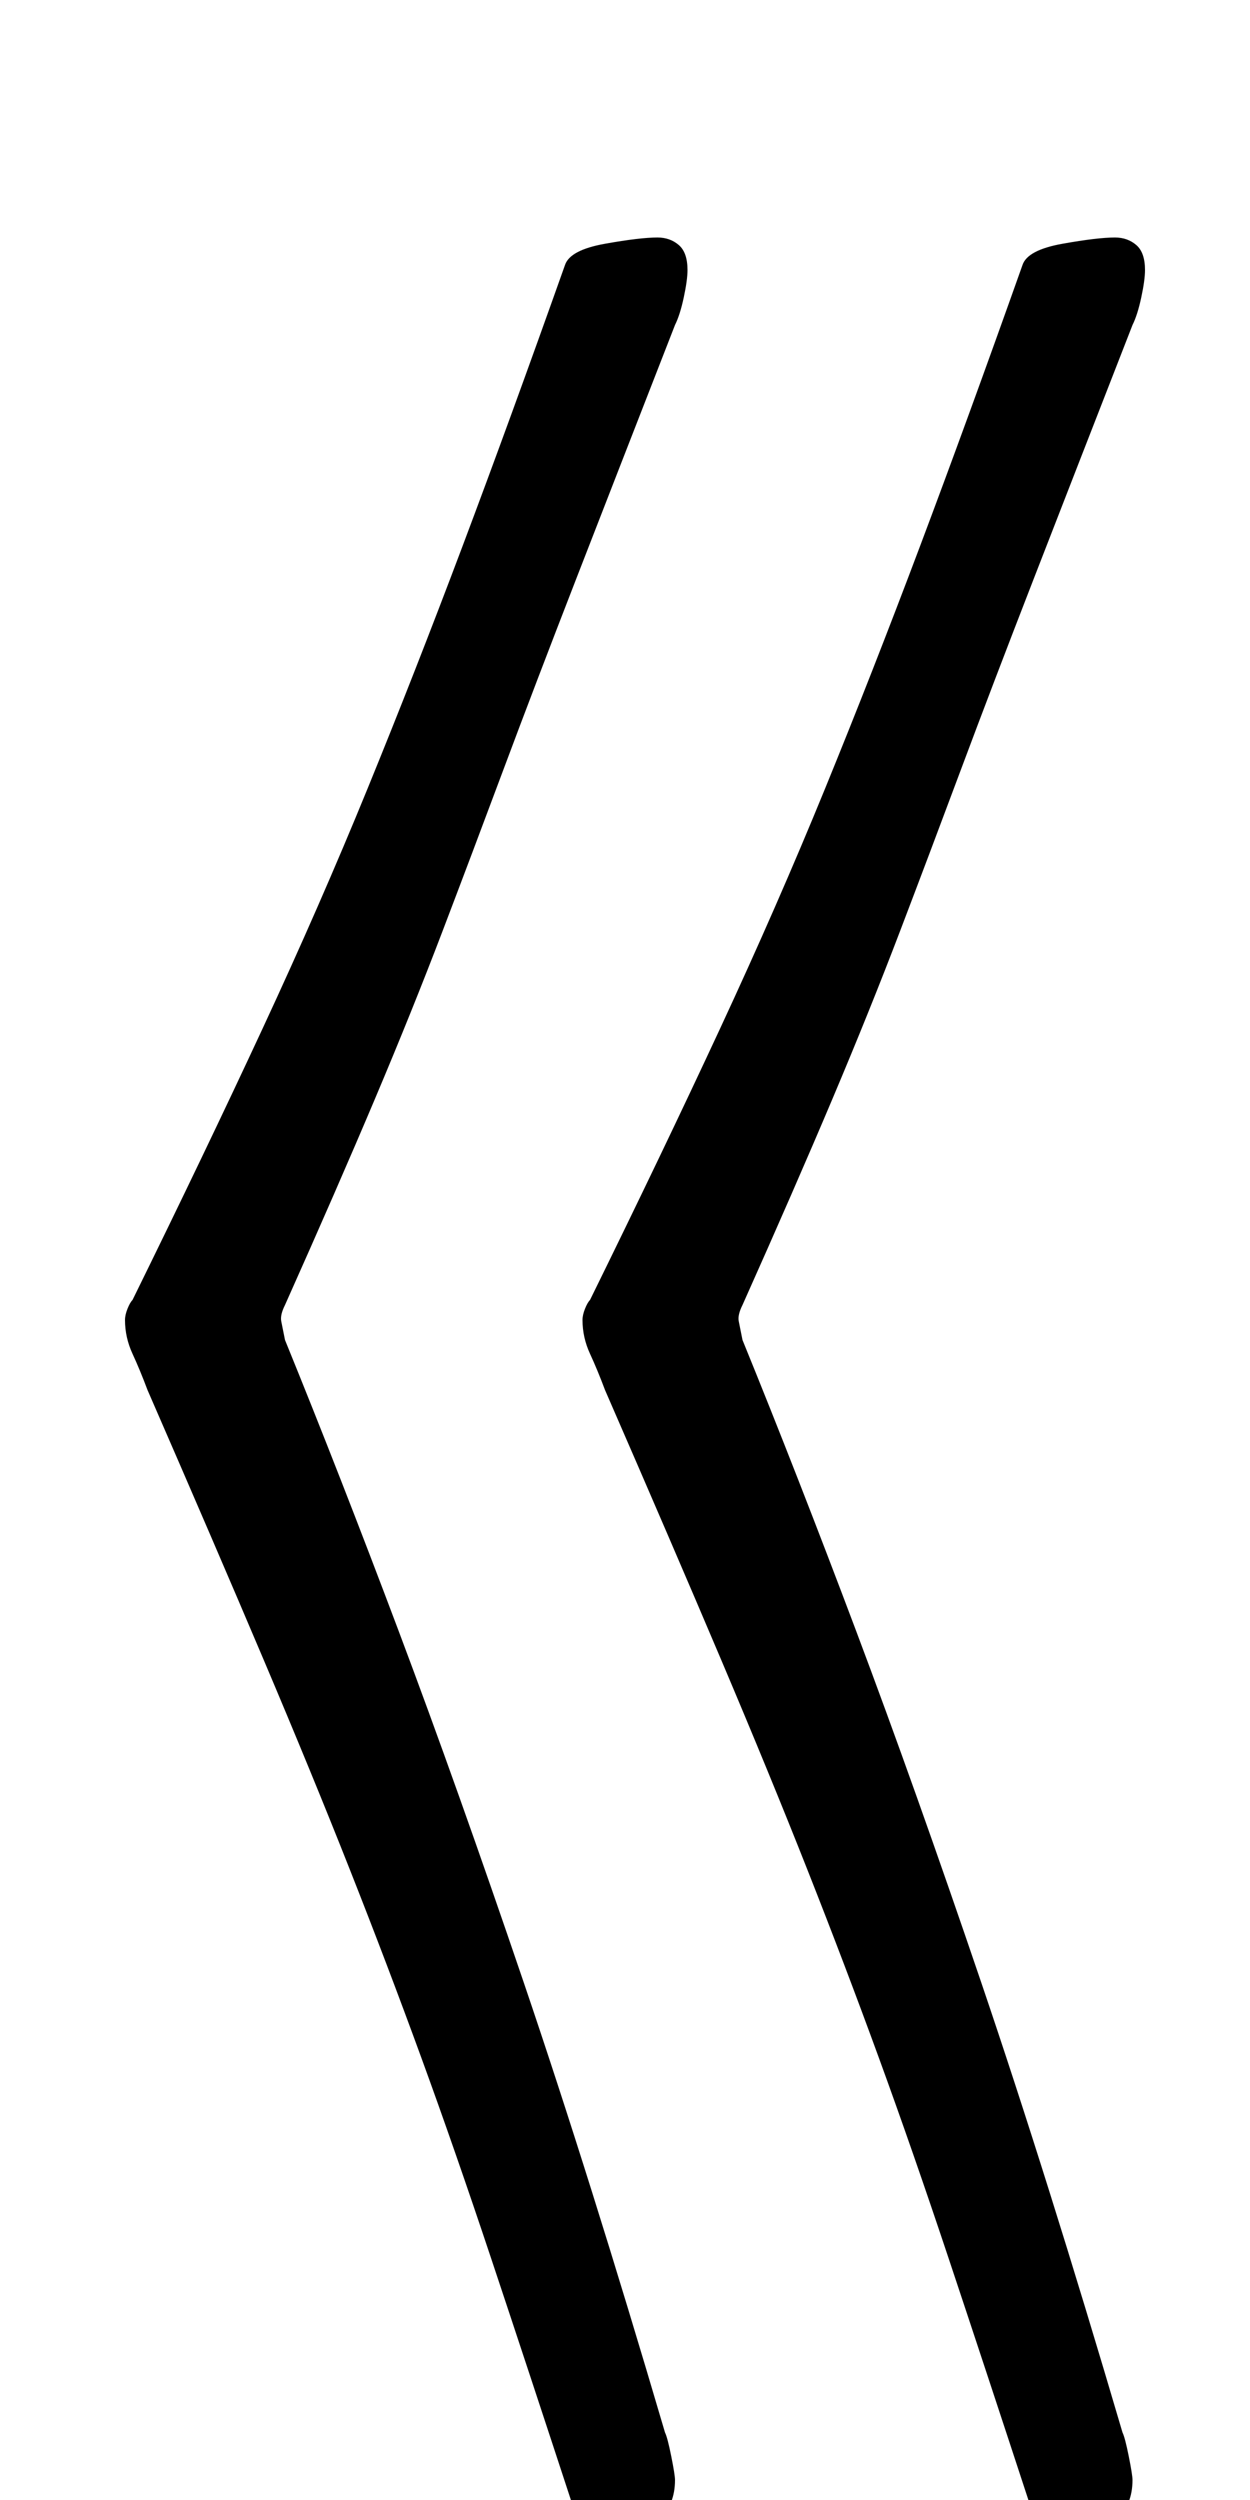 <?xml version="1.0" standalone="no"?>
<!DOCTYPE svg PUBLIC "-//W3C//DTD SVG 1.1//EN" "http://www.w3.org/Graphics/SVG/1.1/DTD/svg11.dtd" >
<svg xmlns="http://www.w3.org/2000/svg" xmlns:xlink="http://www.w3.org/1999/xlink" version="1.1" viewBox="-10 0 500 1000">
  <g transform="matrix(1 0 0 -1 0 800)">
   <path fill="currentColor"
d="M231 -214q-8 0 -11 9q-19 58 -33.5 101.5t-28 80.5t-28.5 75t-34.5 84t-46.5 108q-3 8 -6 14.5t-3 13.5q0 2 1 4.5t2 3.5q29 59 52 108.5t42 96t38 97t41 112.5q2 6 16 8.5t21 2.5q5 0 8.5 -3t3.5 -10q0 -4 -1.5 -11t-3.5 -11q-23 -59 -39.5 -101.5t-29 -76t-24.5 -65
t-27 -67t-36 -82.5q-2 -4 -1.5 -6.5l1.5 -7.5q22 -54 45.5 -116.5t50 -140.5t56.5 -180q1 -2 2.5 -9.5t1.5 -9.5q0 -10 -6.5 -16t-22.5 -6zM414 -214q-8 0 -11 9q-19 58 -33.5 101.5t-28 80.5t-28.5 75t-34.5 84t-46.5 108q-3 8 -6 14.5t-3 13.5q0 2 1 4.5t2 3.5
q29 59 52 108.5t42 96t38 97t41 112.5q2 6 16 8.5t21 2.5q5 0 8.5 -3t3.5 -10q0 -4 -1.5 -11t-3.5 -11q-23 -59 -39.5 -101.5t-29 -76t-24.5 -65t-27 -67t-36 -82.5q-2 -4 -1.5 -6.5l1.5 -7.5q22 -54 45.5 -116.5t50 -140.5t56.5 -180q1 -2 2.5 -9.5t1.5 -9.5
q0 -10 -6.5 -16t-22.5 -6z" />
  </g>

</svg>
